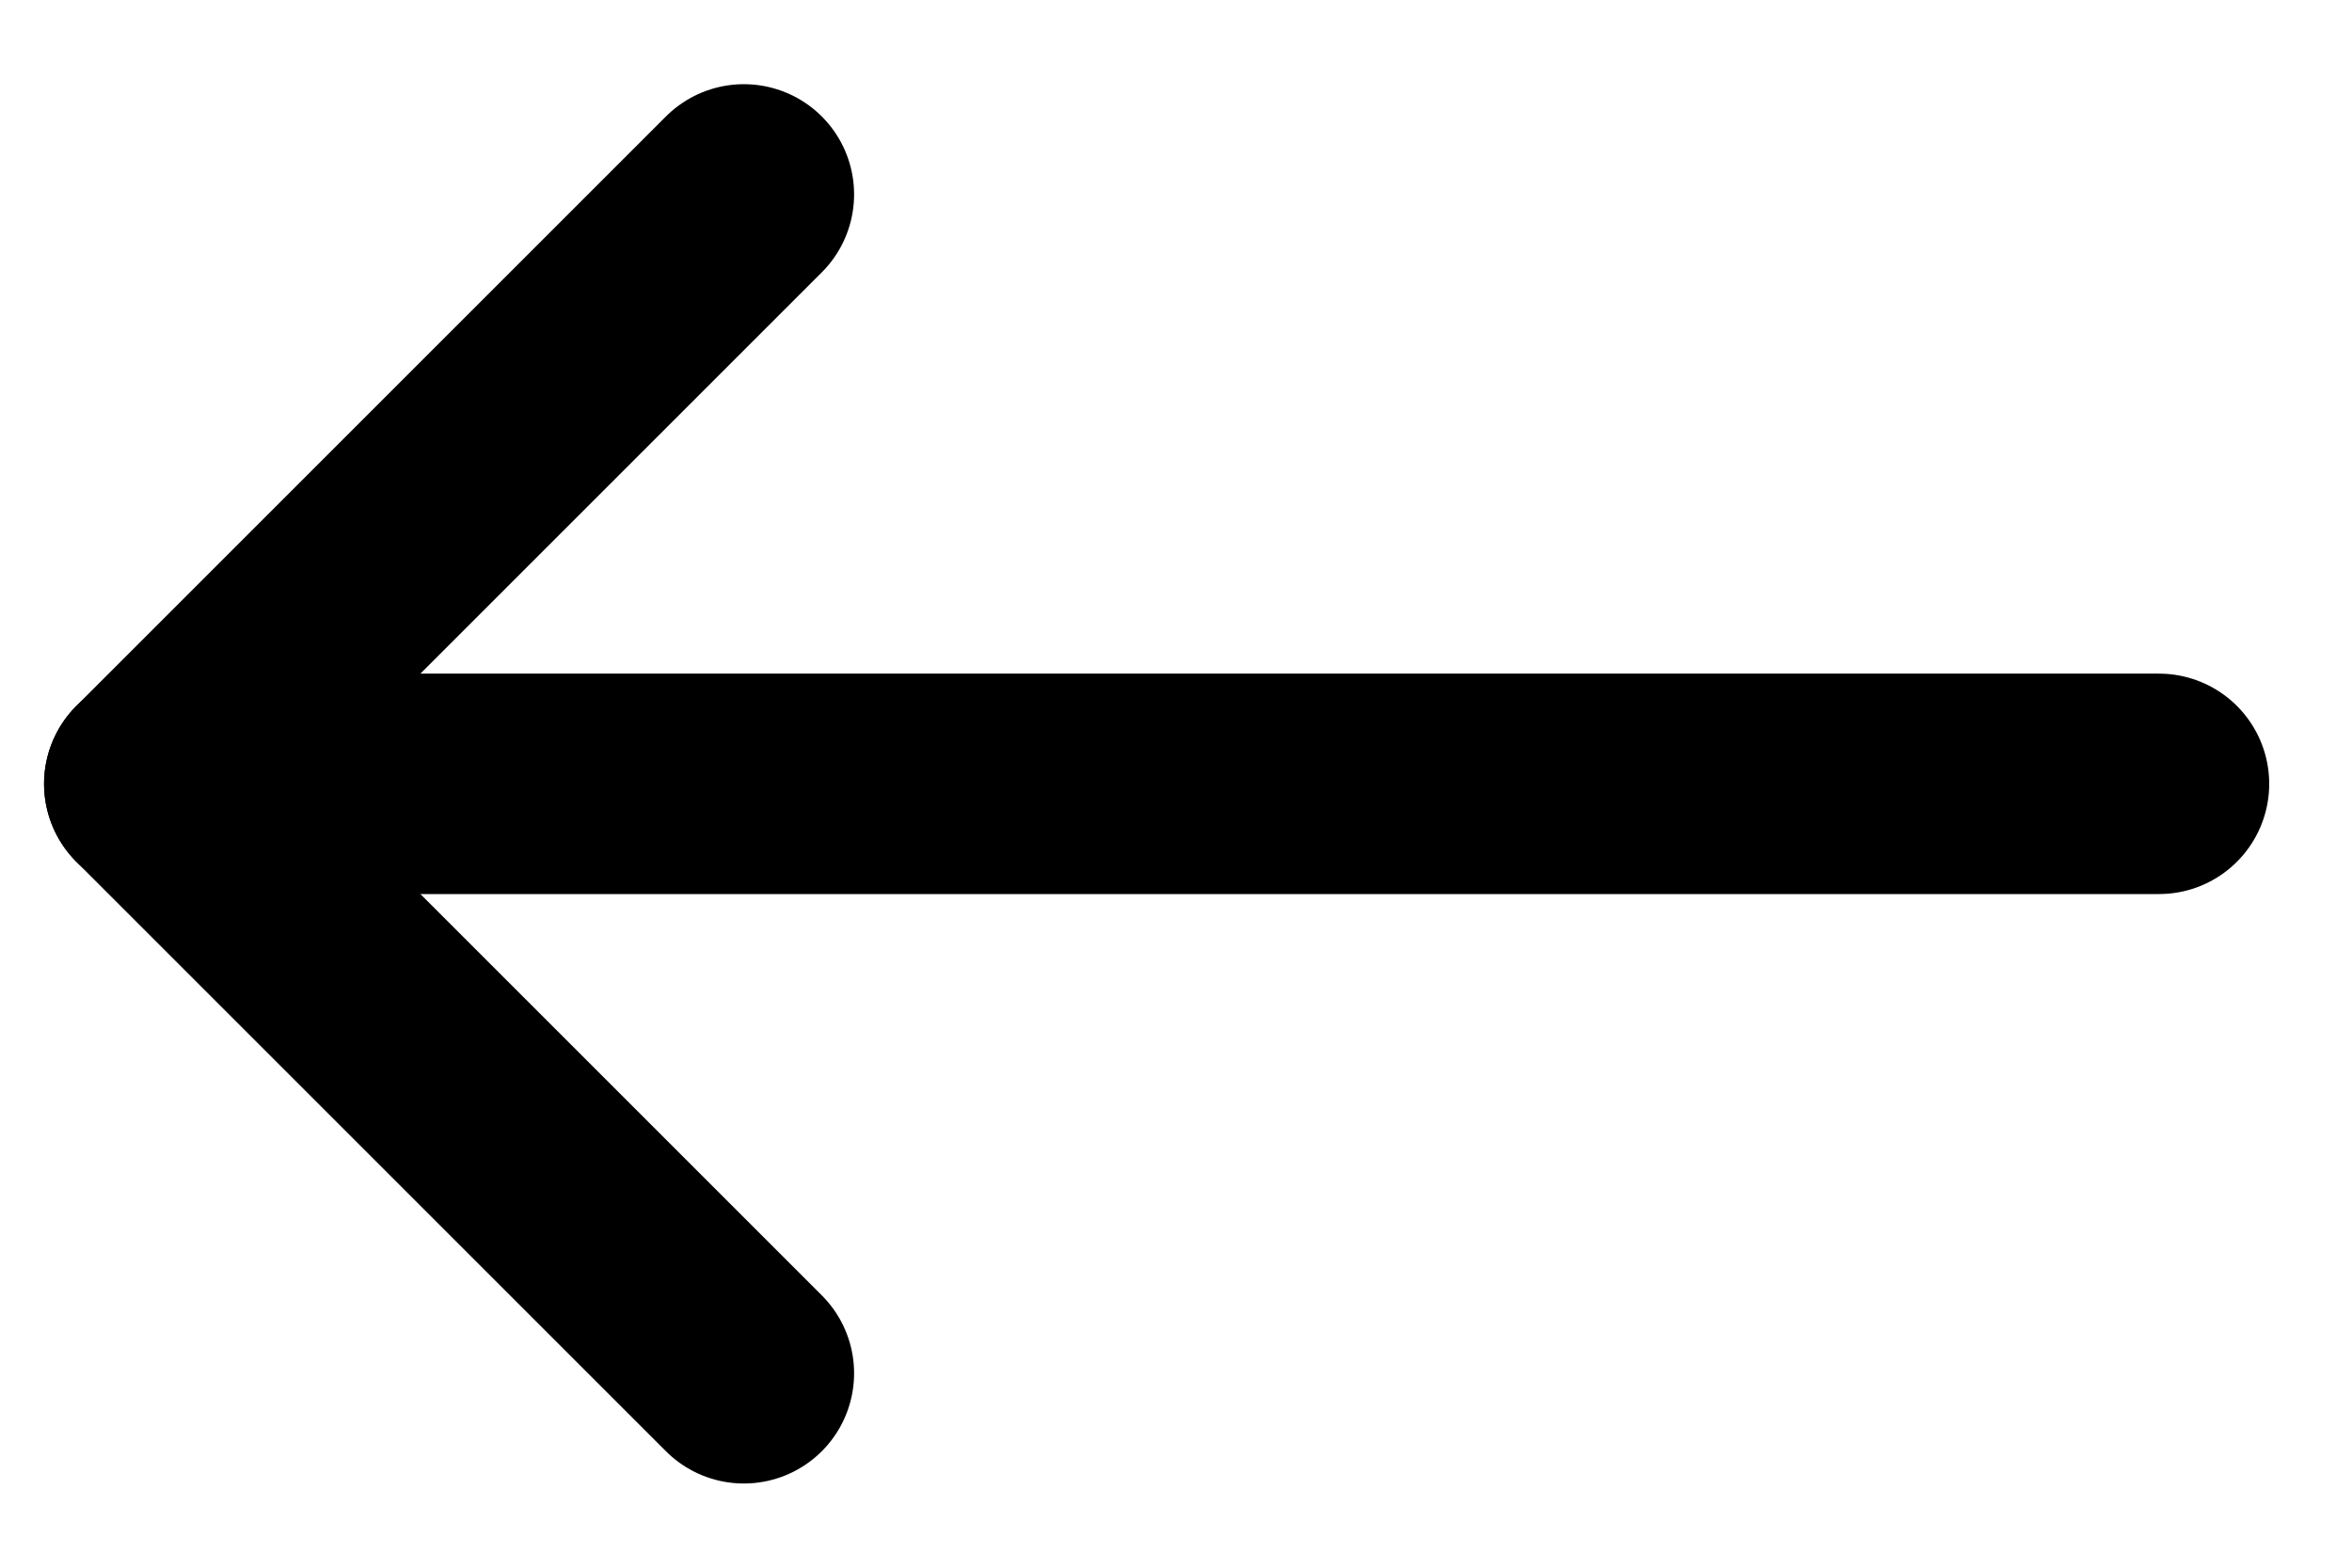 <svg width="15" height="10" viewBox="0 0 15 10" fill="none" xmlns="http://www.w3.org/2000/svg">
<path d="M13.769 5H0.984" stroke="black" stroke-width="1.406" stroke-linecap="round" stroke-linejoin="round"/>
<path d="M4.744 1.24L0.984 5L4.744 8.76" stroke="black" stroke-width="1.406" stroke-linecap="round" stroke-linejoin="round"/>
</svg>
